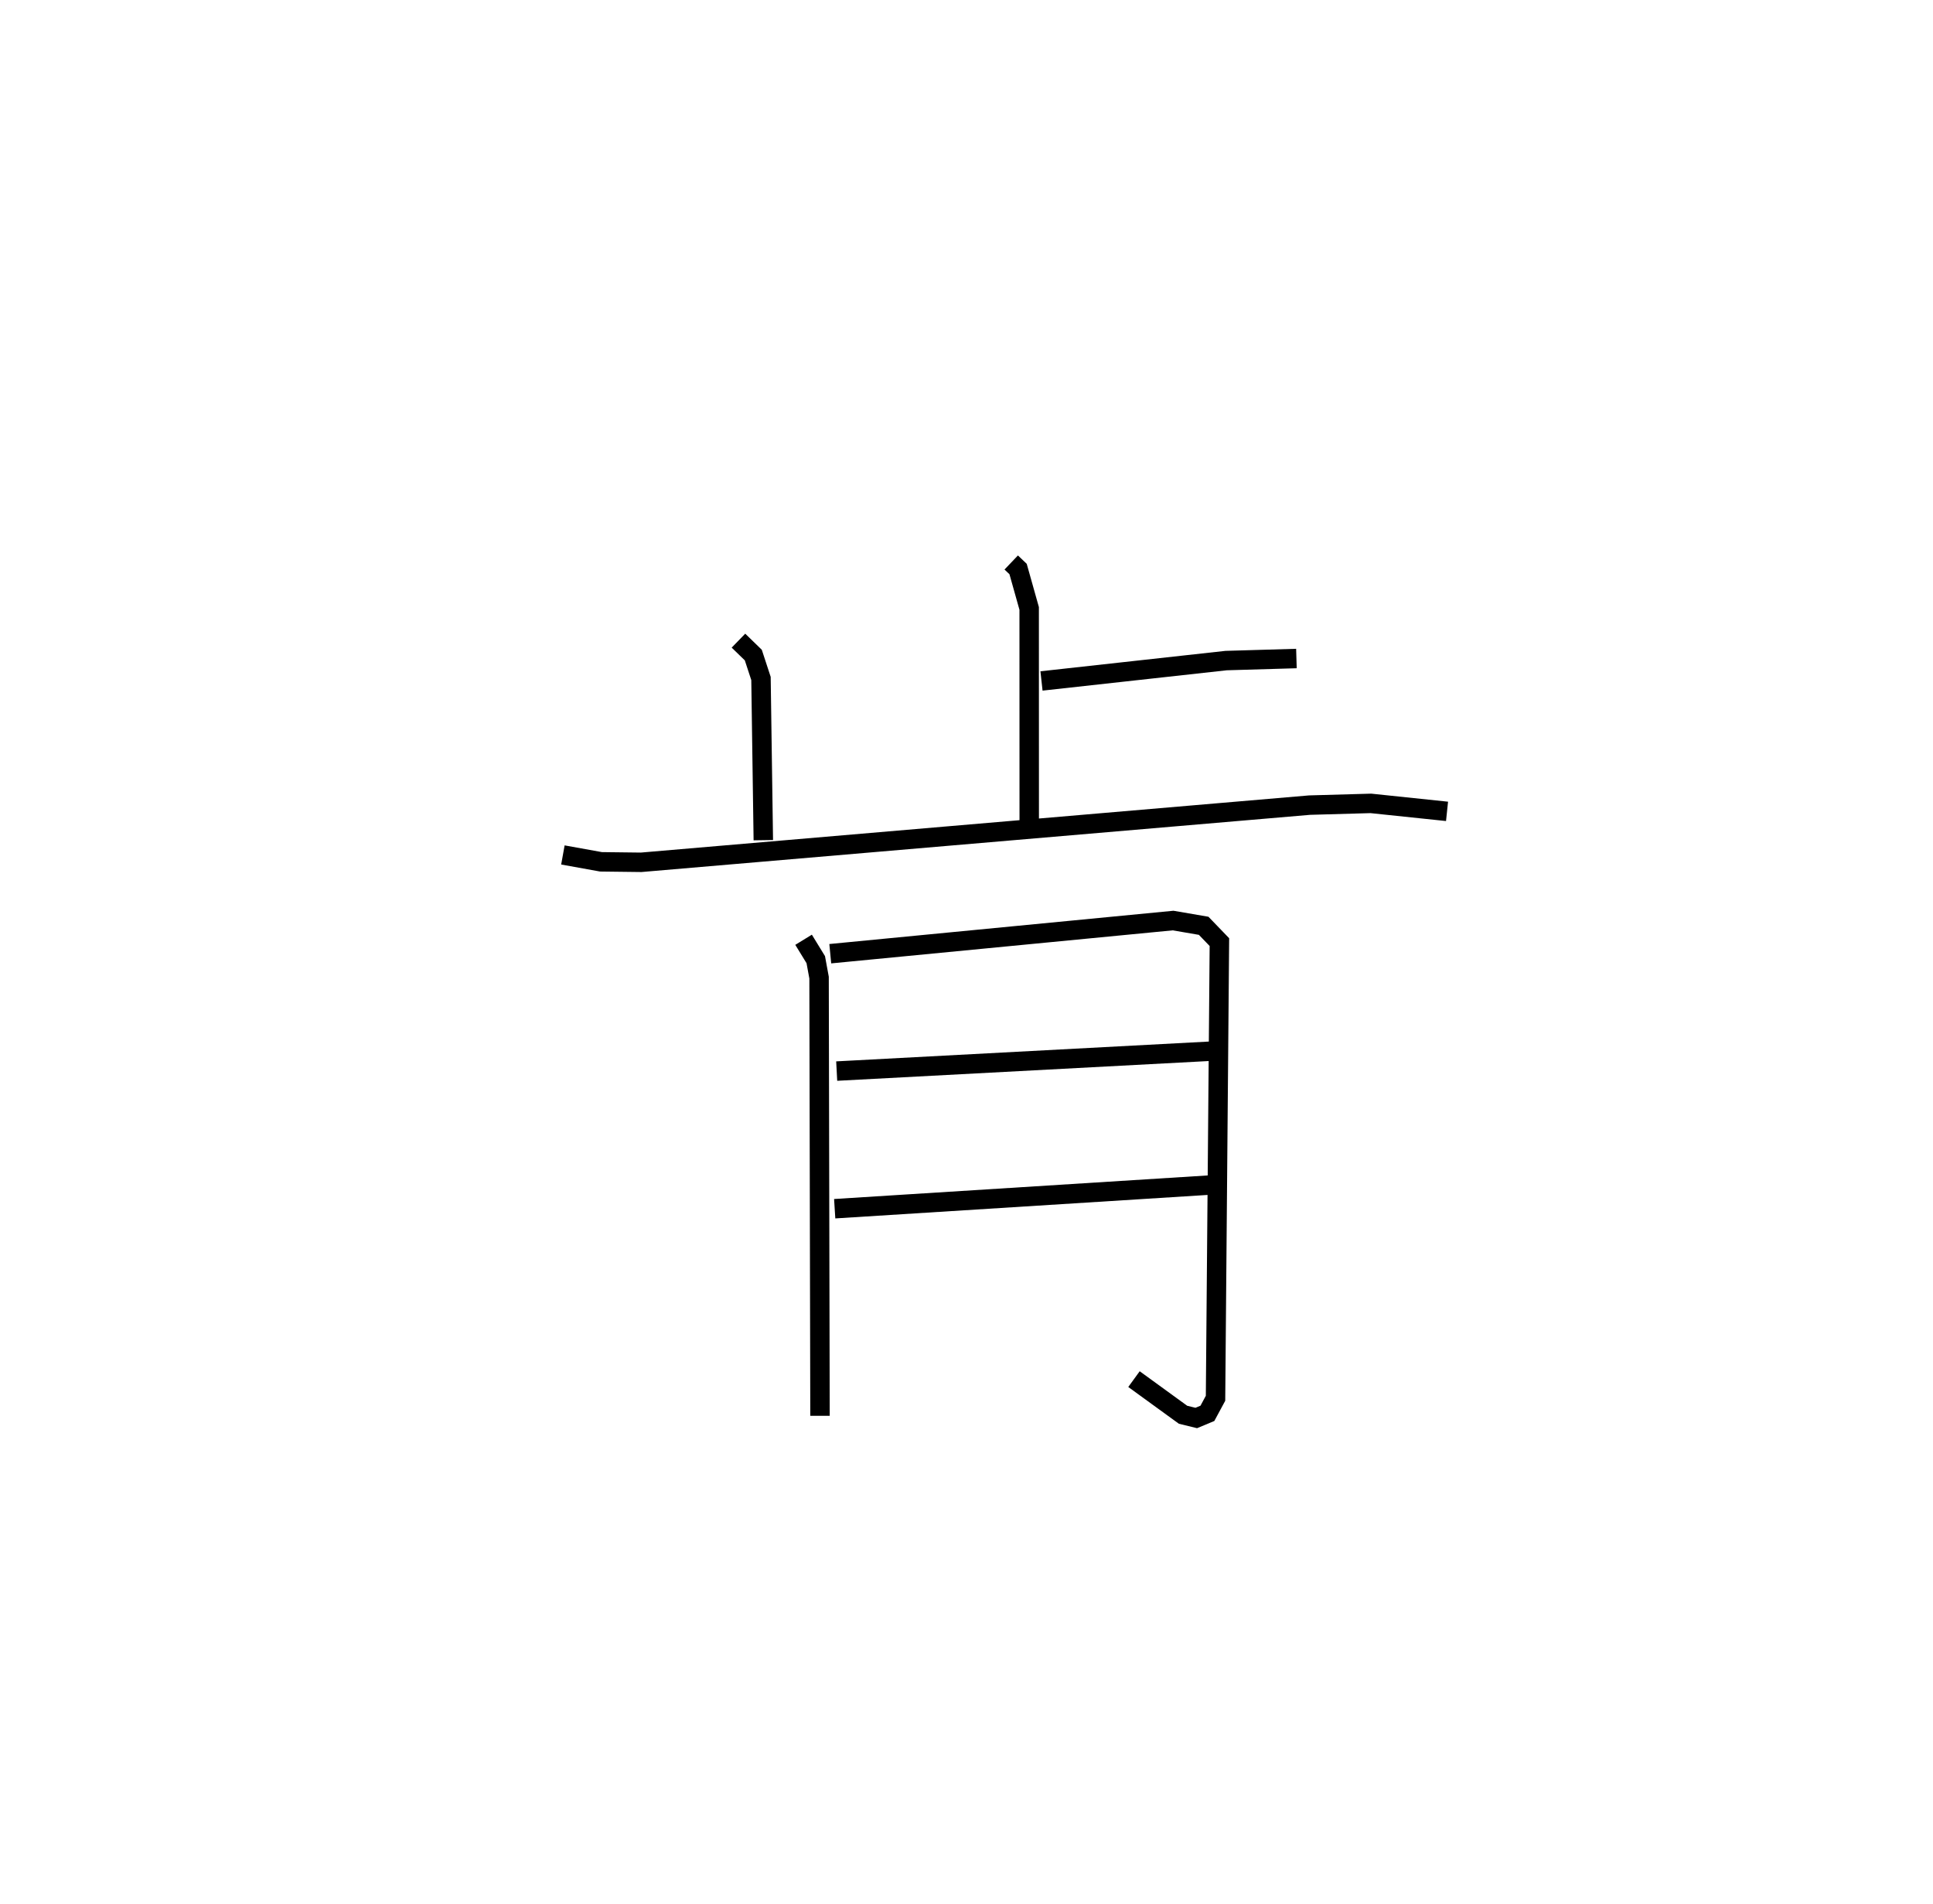 <?xml version="1.0" encoding="utf-8" ?>
<svg baseProfile="full" height="97.934" version="1.1" width="99.438" xmlns="http://www.w3.org/2000/svg" xmlns:ev="http://www.w3.org/2001/xml-events" xmlns:xlink="http://www.w3.org/1999/xlink"><defs /><rect fill="white" height="97.934" width="99.438" x="0" y="0" /><path d="M25,25 m0.0,0.0 m27.02,3.93 l0.353,0.336 0.57,2.027 l0.003,11.204 m0.631,-7.474 l9.496,-1.048 3.618,-0.106 m-28.703,-0.919 l0.764,0.742 0.395,1.204 l0.12,8.316 m-10.31,0.76 l1.958,0.353 2.067,0.025 l34.385,-2.941 3.154,-0.089 l3.918,0.41 m-33.101,6.604 l0.627,1.023 0.17,0.924 l0.048,22.537 m0.528,-23.767 l17.636,-1.705 1.573,0.27 l0.809,0.839 -0.199,23.461 l-0.418,0.775 -0.573,0.239 l-0.68,-0.166 -2.524,-1.833 m-15.293,-15.843 l19.435,-1.033 m-19.538,8.112 l19.294,-1.217 " fill="none" stroke="black" stroke-width="1" /></svg>